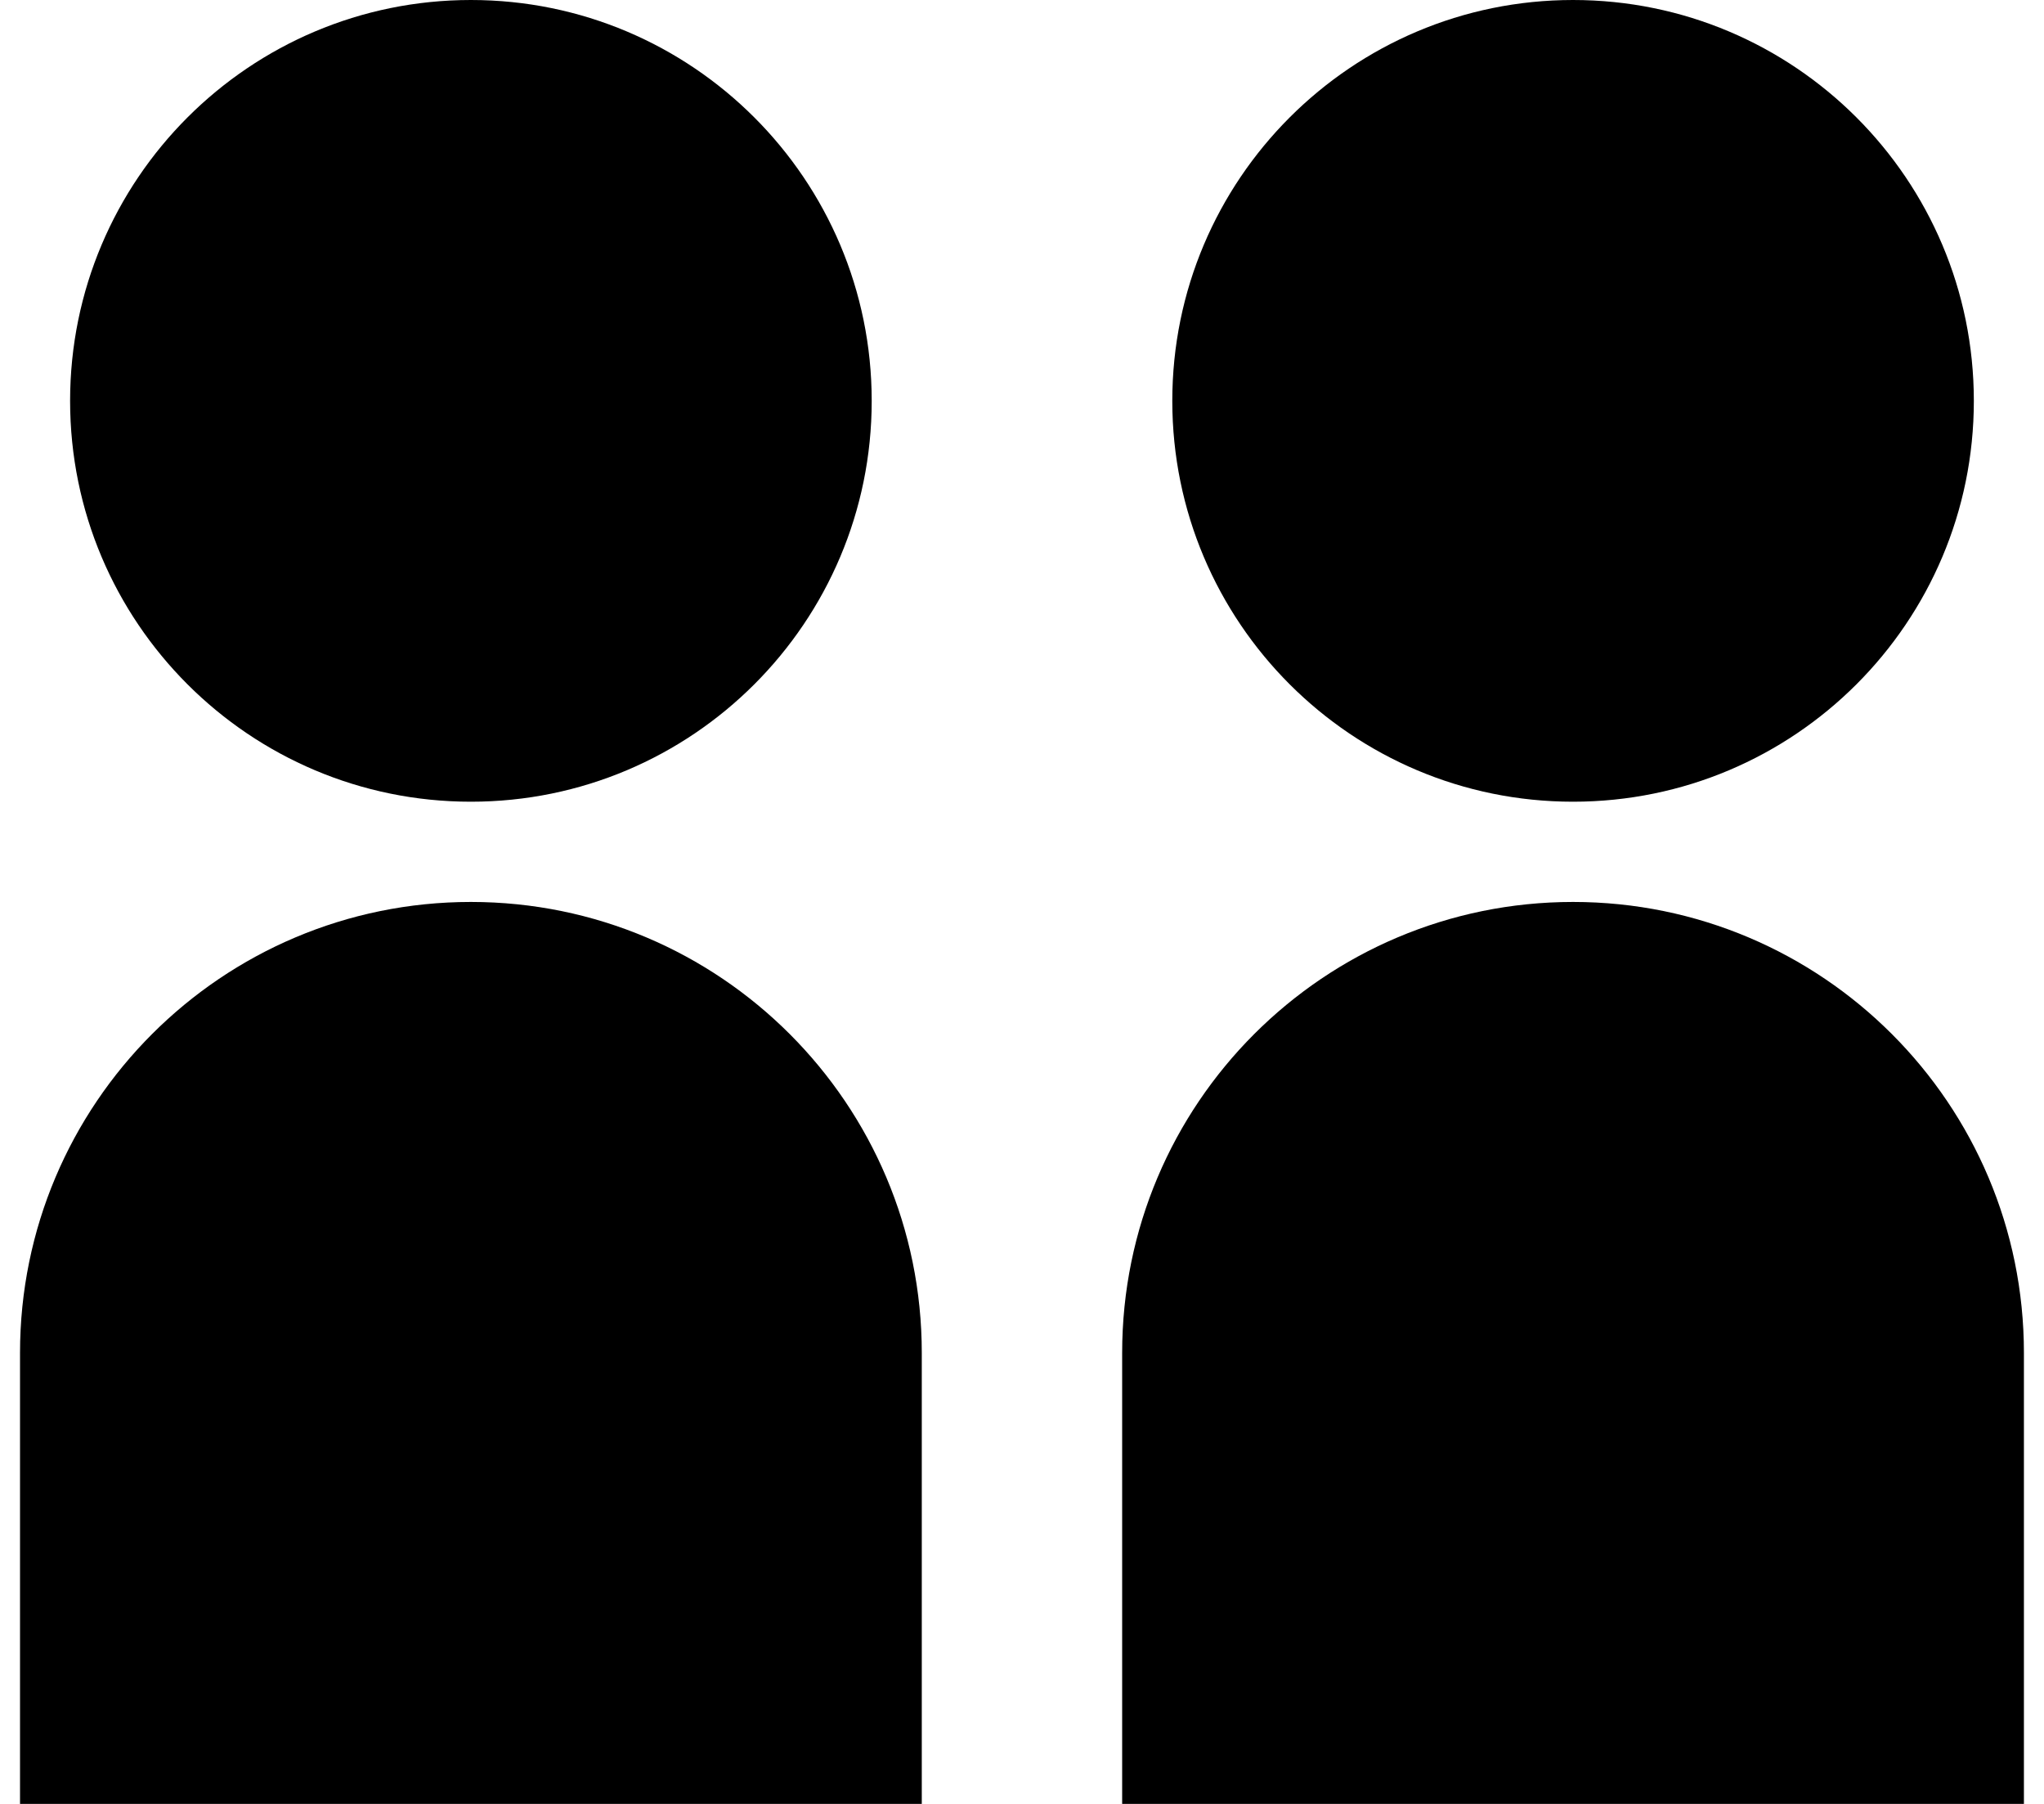 <svg width="34" height="30" viewBox="0 0 34 30" fill="none" xmlns="http://www.w3.org/2000/svg">
<path d="M1.166 6.667C1.166 10.349 4.151 13.333 7.833 13.333C11.515 13.333 14.5 10.349 14.5 6.667C14.5 2.985 11.515 0 7.833 0C4.151 0 1.166 2.985 1.166 6.667ZM0.333 30V22.5C0.333 18.358 3.691 15 7.833 15C11.975 15 15.333 18.358 15.333 22.5V30H0.333ZM26.166 13.333C22.485 13.333 19.5 10.349 19.5 6.667C19.5 2.985 22.485 0 26.166 0C29.848 0 32.833 2.985 32.833 6.667C32.833 10.349 29.848 13.333 26.166 13.333ZM18.666 30V22.5C18.666 18.358 22.024 15 26.166 15C30.308 15 33.666 18.358 33.666 22.5V30H18.666Z" fill="black"/>
</svg>
